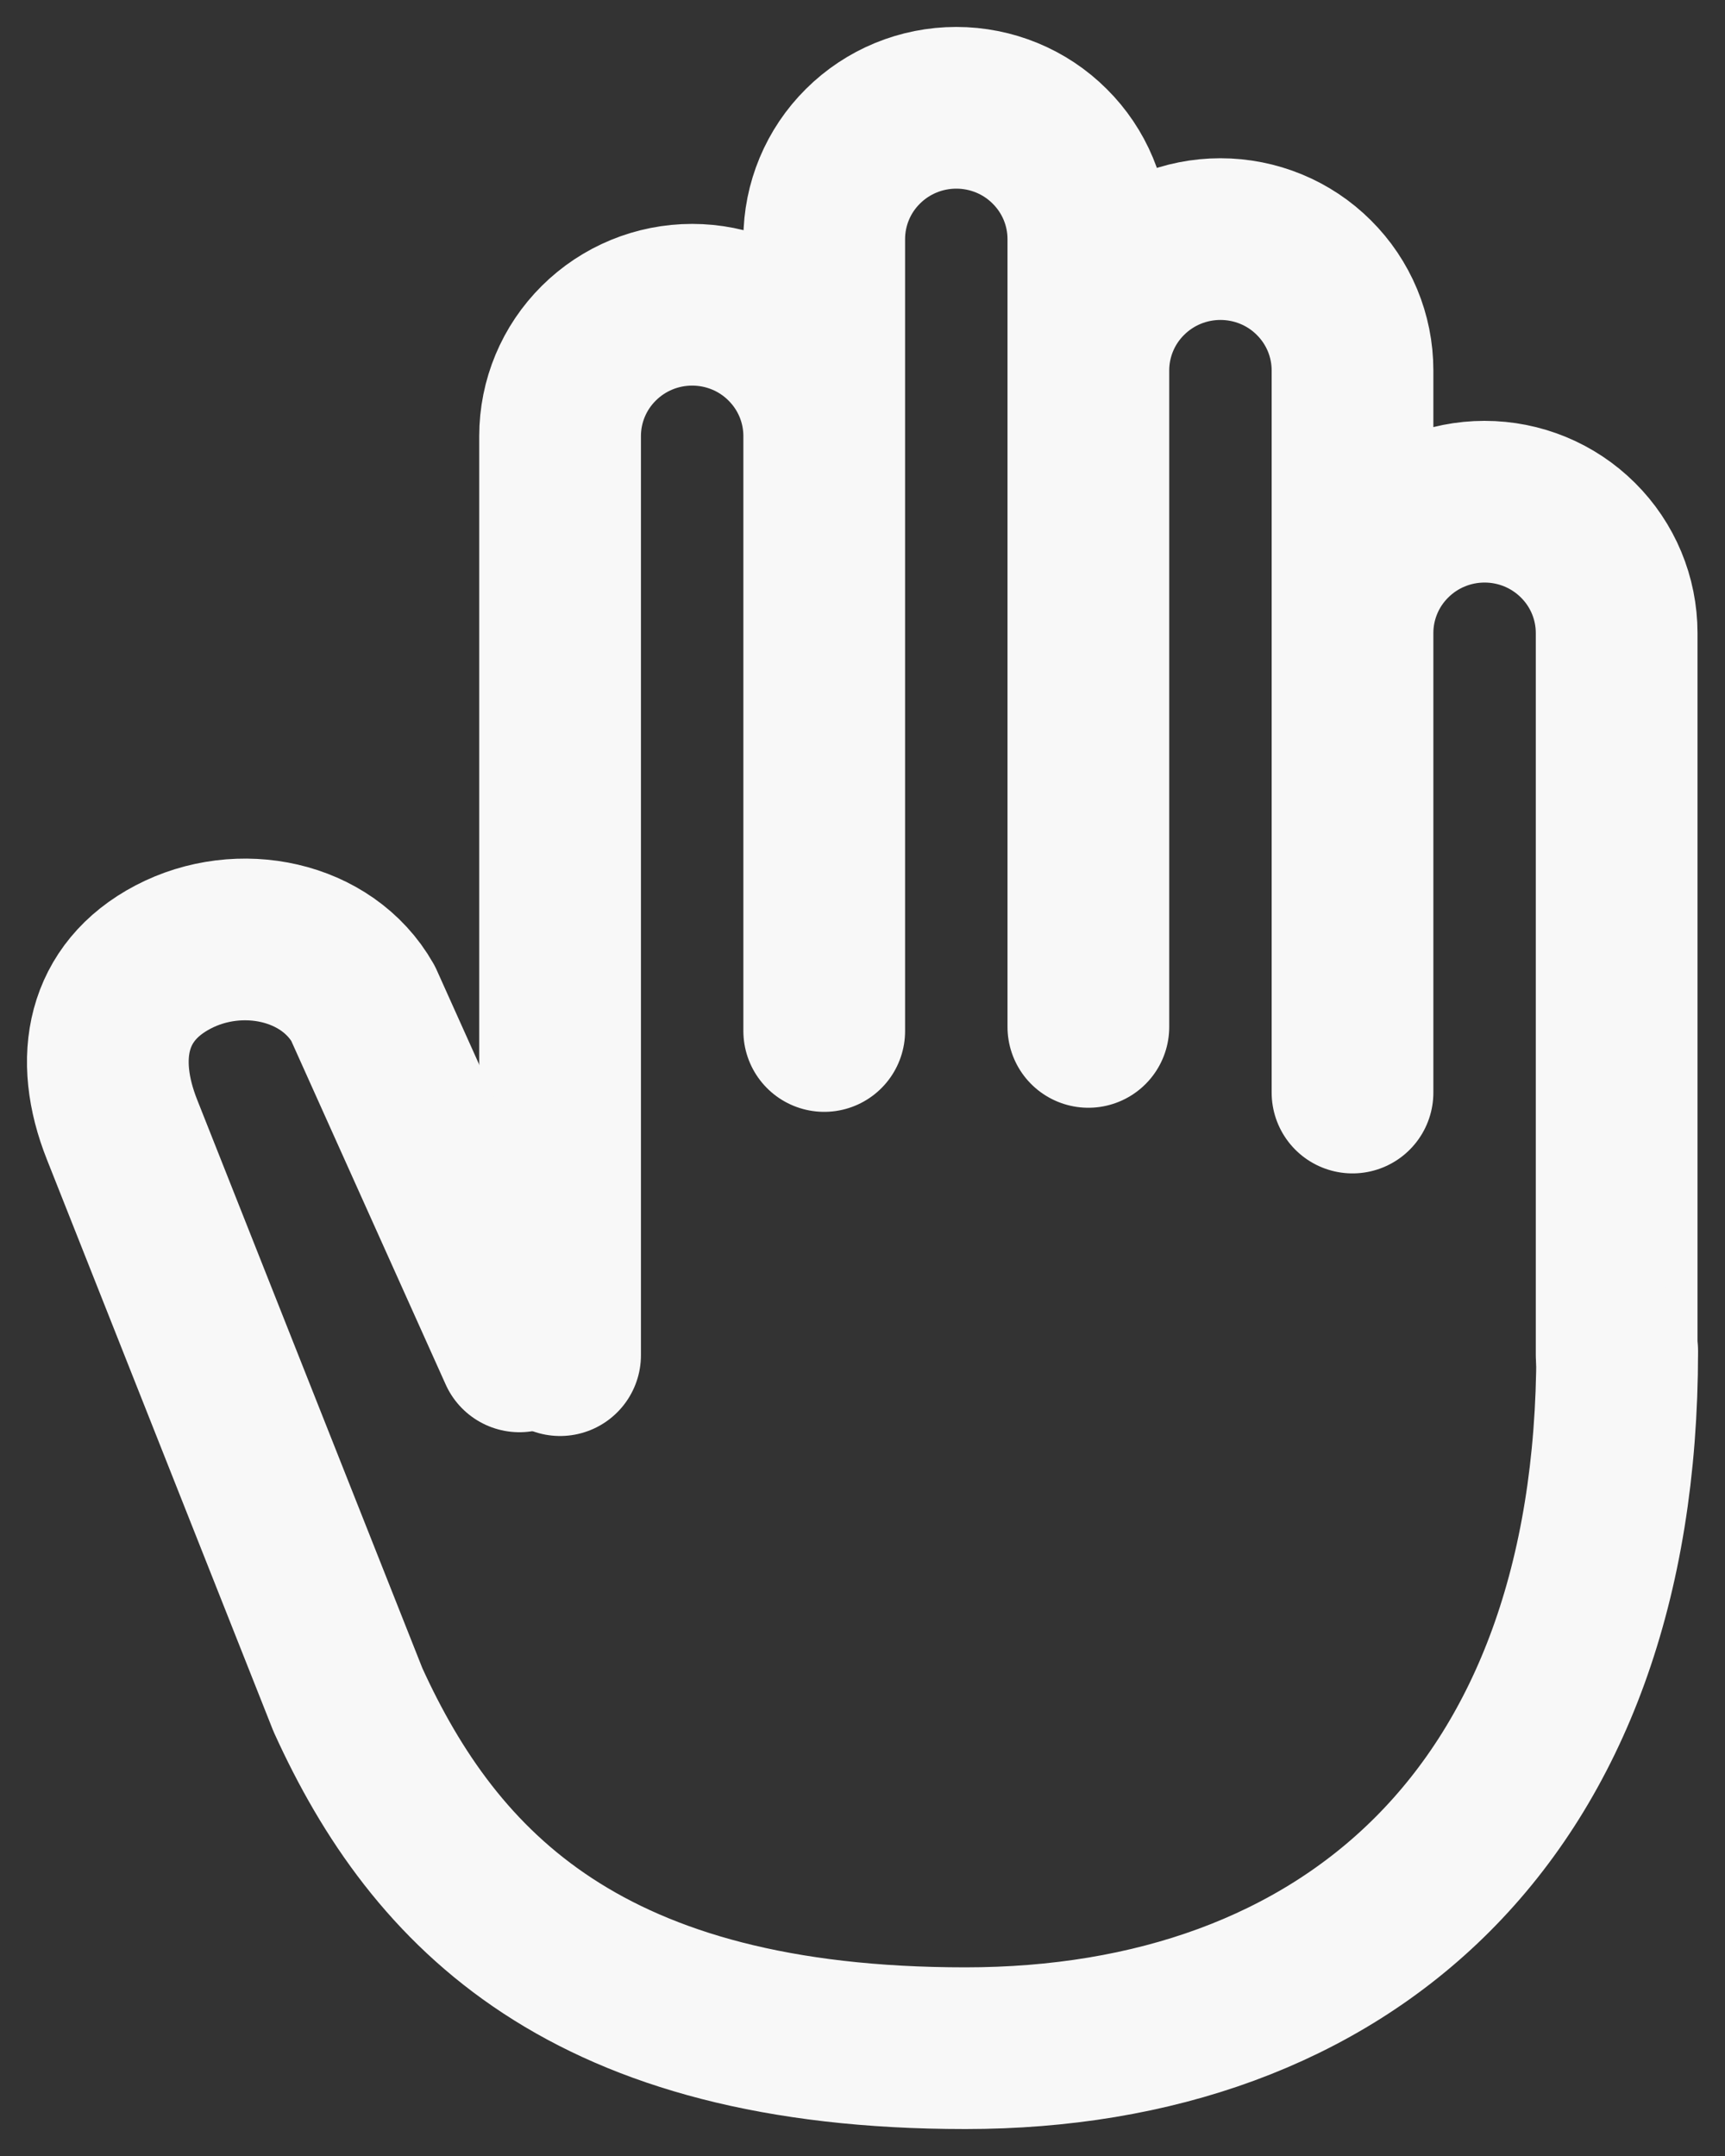 <svg width="16" height="20" viewBox="0 0 16 20" fill="none" xmlns="http://www.w3.org/2000/svg">
    <rect x="0" y="0" width="16" height="20" fill="#333333" stroke="none"/>
    <path
        d="M14.995 12.571V5.872C14.995 5.549 14.866 5.239 14.636 5.011C14.406 4.782 14.095 4.654 13.77 4.654C13.445 4.654 13.134 4.782 12.904 5.011C12.674 5.239 12.545 5.549 12.545 5.872V10.135V3.436C12.545 3.113 12.416 2.803 12.186 2.575C11.957 2.346 11.645 2.218 11.32 2.218C10.995 2.218 10.684 2.346 10.454 2.575C10.224 2.803 10.095 3.113 10.095 3.436V9.526V2.218C10.095 1.895 9.966 1.585 9.736 1.357C9.507 1.128 9.195 1 8.87 1C8.545 1 8.234 1.128 8.004 1.357C7.774 1.585 7.645 1.895 7.645 2.218V9.526M7.645 9.564V4.045C7.645 3.722 7.516 3.412 7.286 3.184C7.057 2.955 6.745 2.827 6.42 2.827C6.095 2.827 5.784 2.955 5.554 3.184C5.324 3.412 5.195 3.722 5.195 4.045V12.571"
        stroke="#F8F8F8" stroke-width="1.5" stroke-linecap="round" stroke-linejoin="round" />
    <path
        d="M15 12.536C15 16.848 12.454 19 8.954 19C5.454 19 4.034 17.546 3.227 15.768L1.132 10.479C0.868 9.816 0.988 9.201 1.605 8.878C2.222 8.554 3.033 8.72 3.367 9.307L4.818 12.536"
        stroke="#F8F8F8" stroke-width="1.5" stroke-linecap="round" stroke-linejoin="round" />
</svg>
    